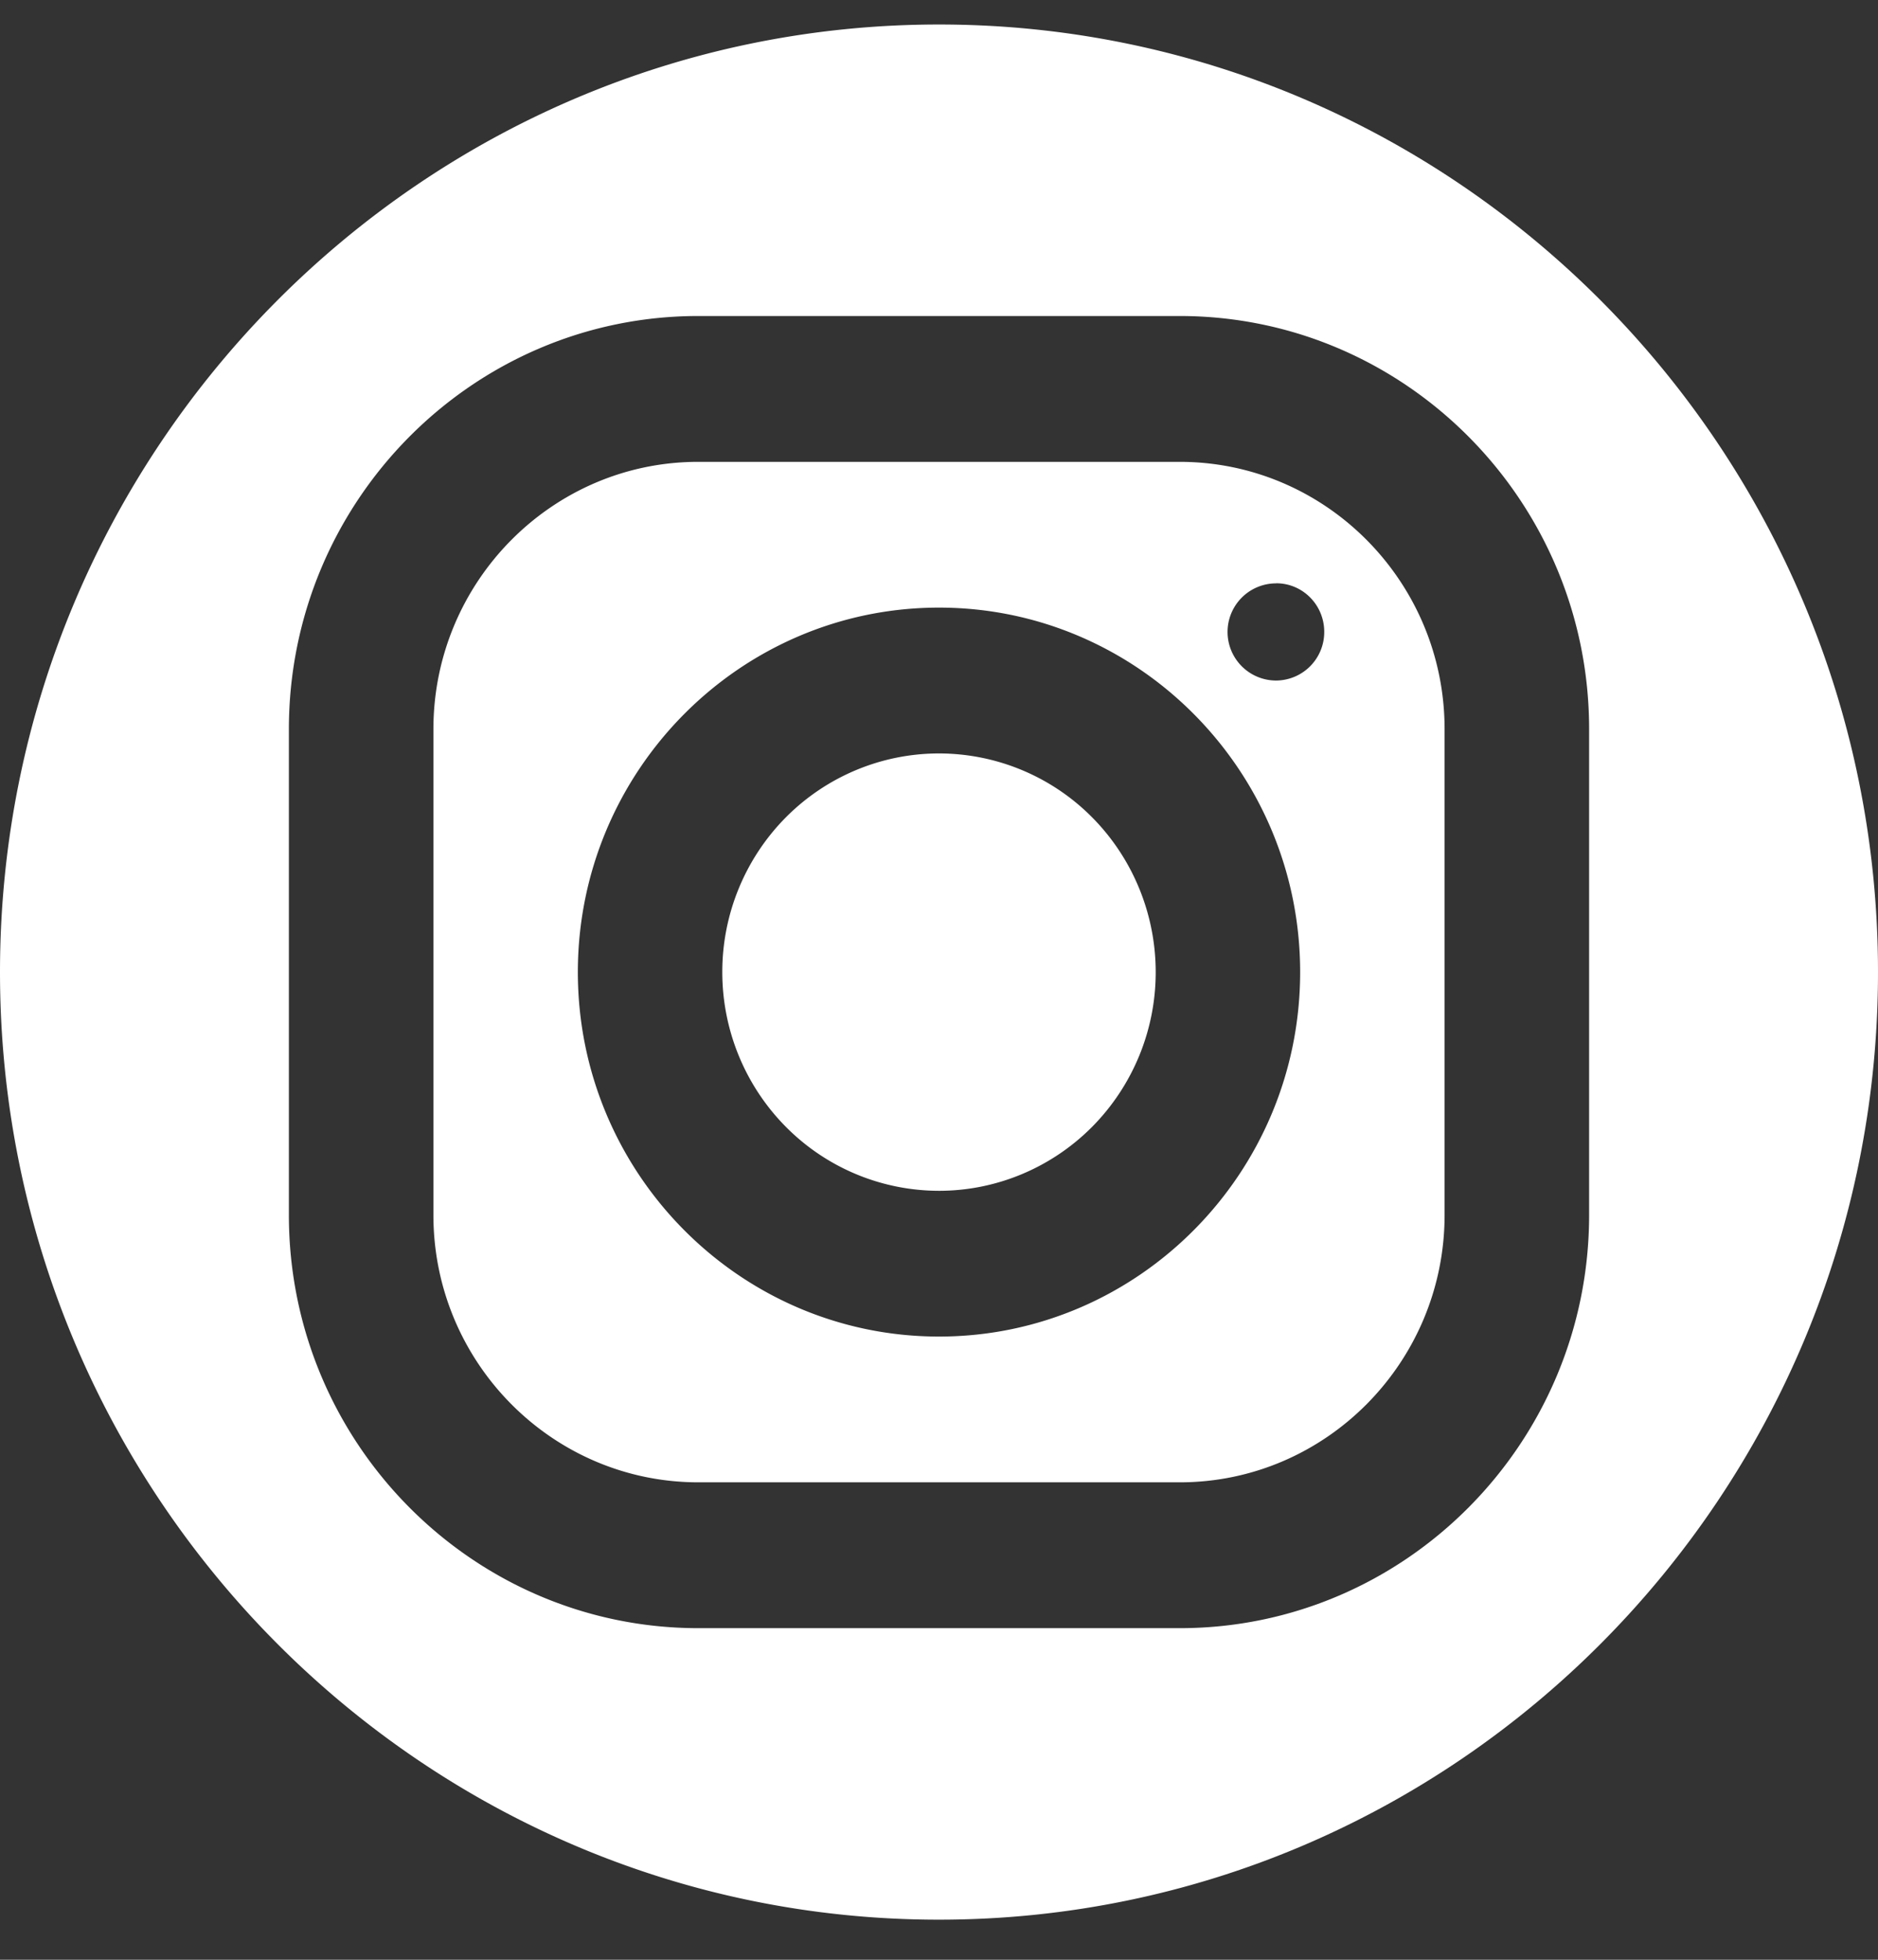 <svg width="23" height="24" fill="none" xmlns="http://www.w3.org/2000/svg"><rect width="100%" height="100%" fill="#333333" stroke="none"/><path d="M11.5.3C5.16.3 0 5.506 0 11.905c0 6.398 5.16 11.604 11.5 11.604S23 18.303 23 11.905C23 5.506 17.84.3 11.5.3zM8.55 3.87h5.898c2.764 0 5.014 2.27 5.014 5.058v5.951c0 2.79-2.25 5.06-5.013 5.06H8.552c-2.764 0-5.014-2.27-5.014-5.058V8.93c0-2.79 2.25-5.06 5.013-5.06zm0 1.786c-1.787 0-3.242 1.47-3.242 3.274v5.95c0 1.805 1.456 3.273 3.244 3.273h5.897c1.788 0 3.243-1.47 3.243-3.274v-5.95c0-1.805-1.456-3.273-3.244-3.273H8.55zm7.08 1.487c.325 0 .588.266.588.595a.593.593 0 0 1-.589.596.595.595 0 0 1 0-1.19zm-4.13.298c2.439 0 4.423 2.003 4.423 4.464 0 2.46-1.984 4.463-4.423 4.463s-4.423-2.002-4.423-4.463c0-2.461 1.984-4.464 4.423-4.464zm0 1.786c-.704 0-1.379.282-1.877.784a2.69 2.69 0 0 0-.777 1.894c0 .71.28 1.391.777 1.893a2.642 2.642 0 0 0 1.877.785c.704 0 1.379-.283 1.877-.785a2.69 2.69 0 0 0 .777-1.893c0-.71-.28-1.392-.777-1.894a2.642 2.642 0 0 0-1.877-.784z" fill="#fff"/></svg>
